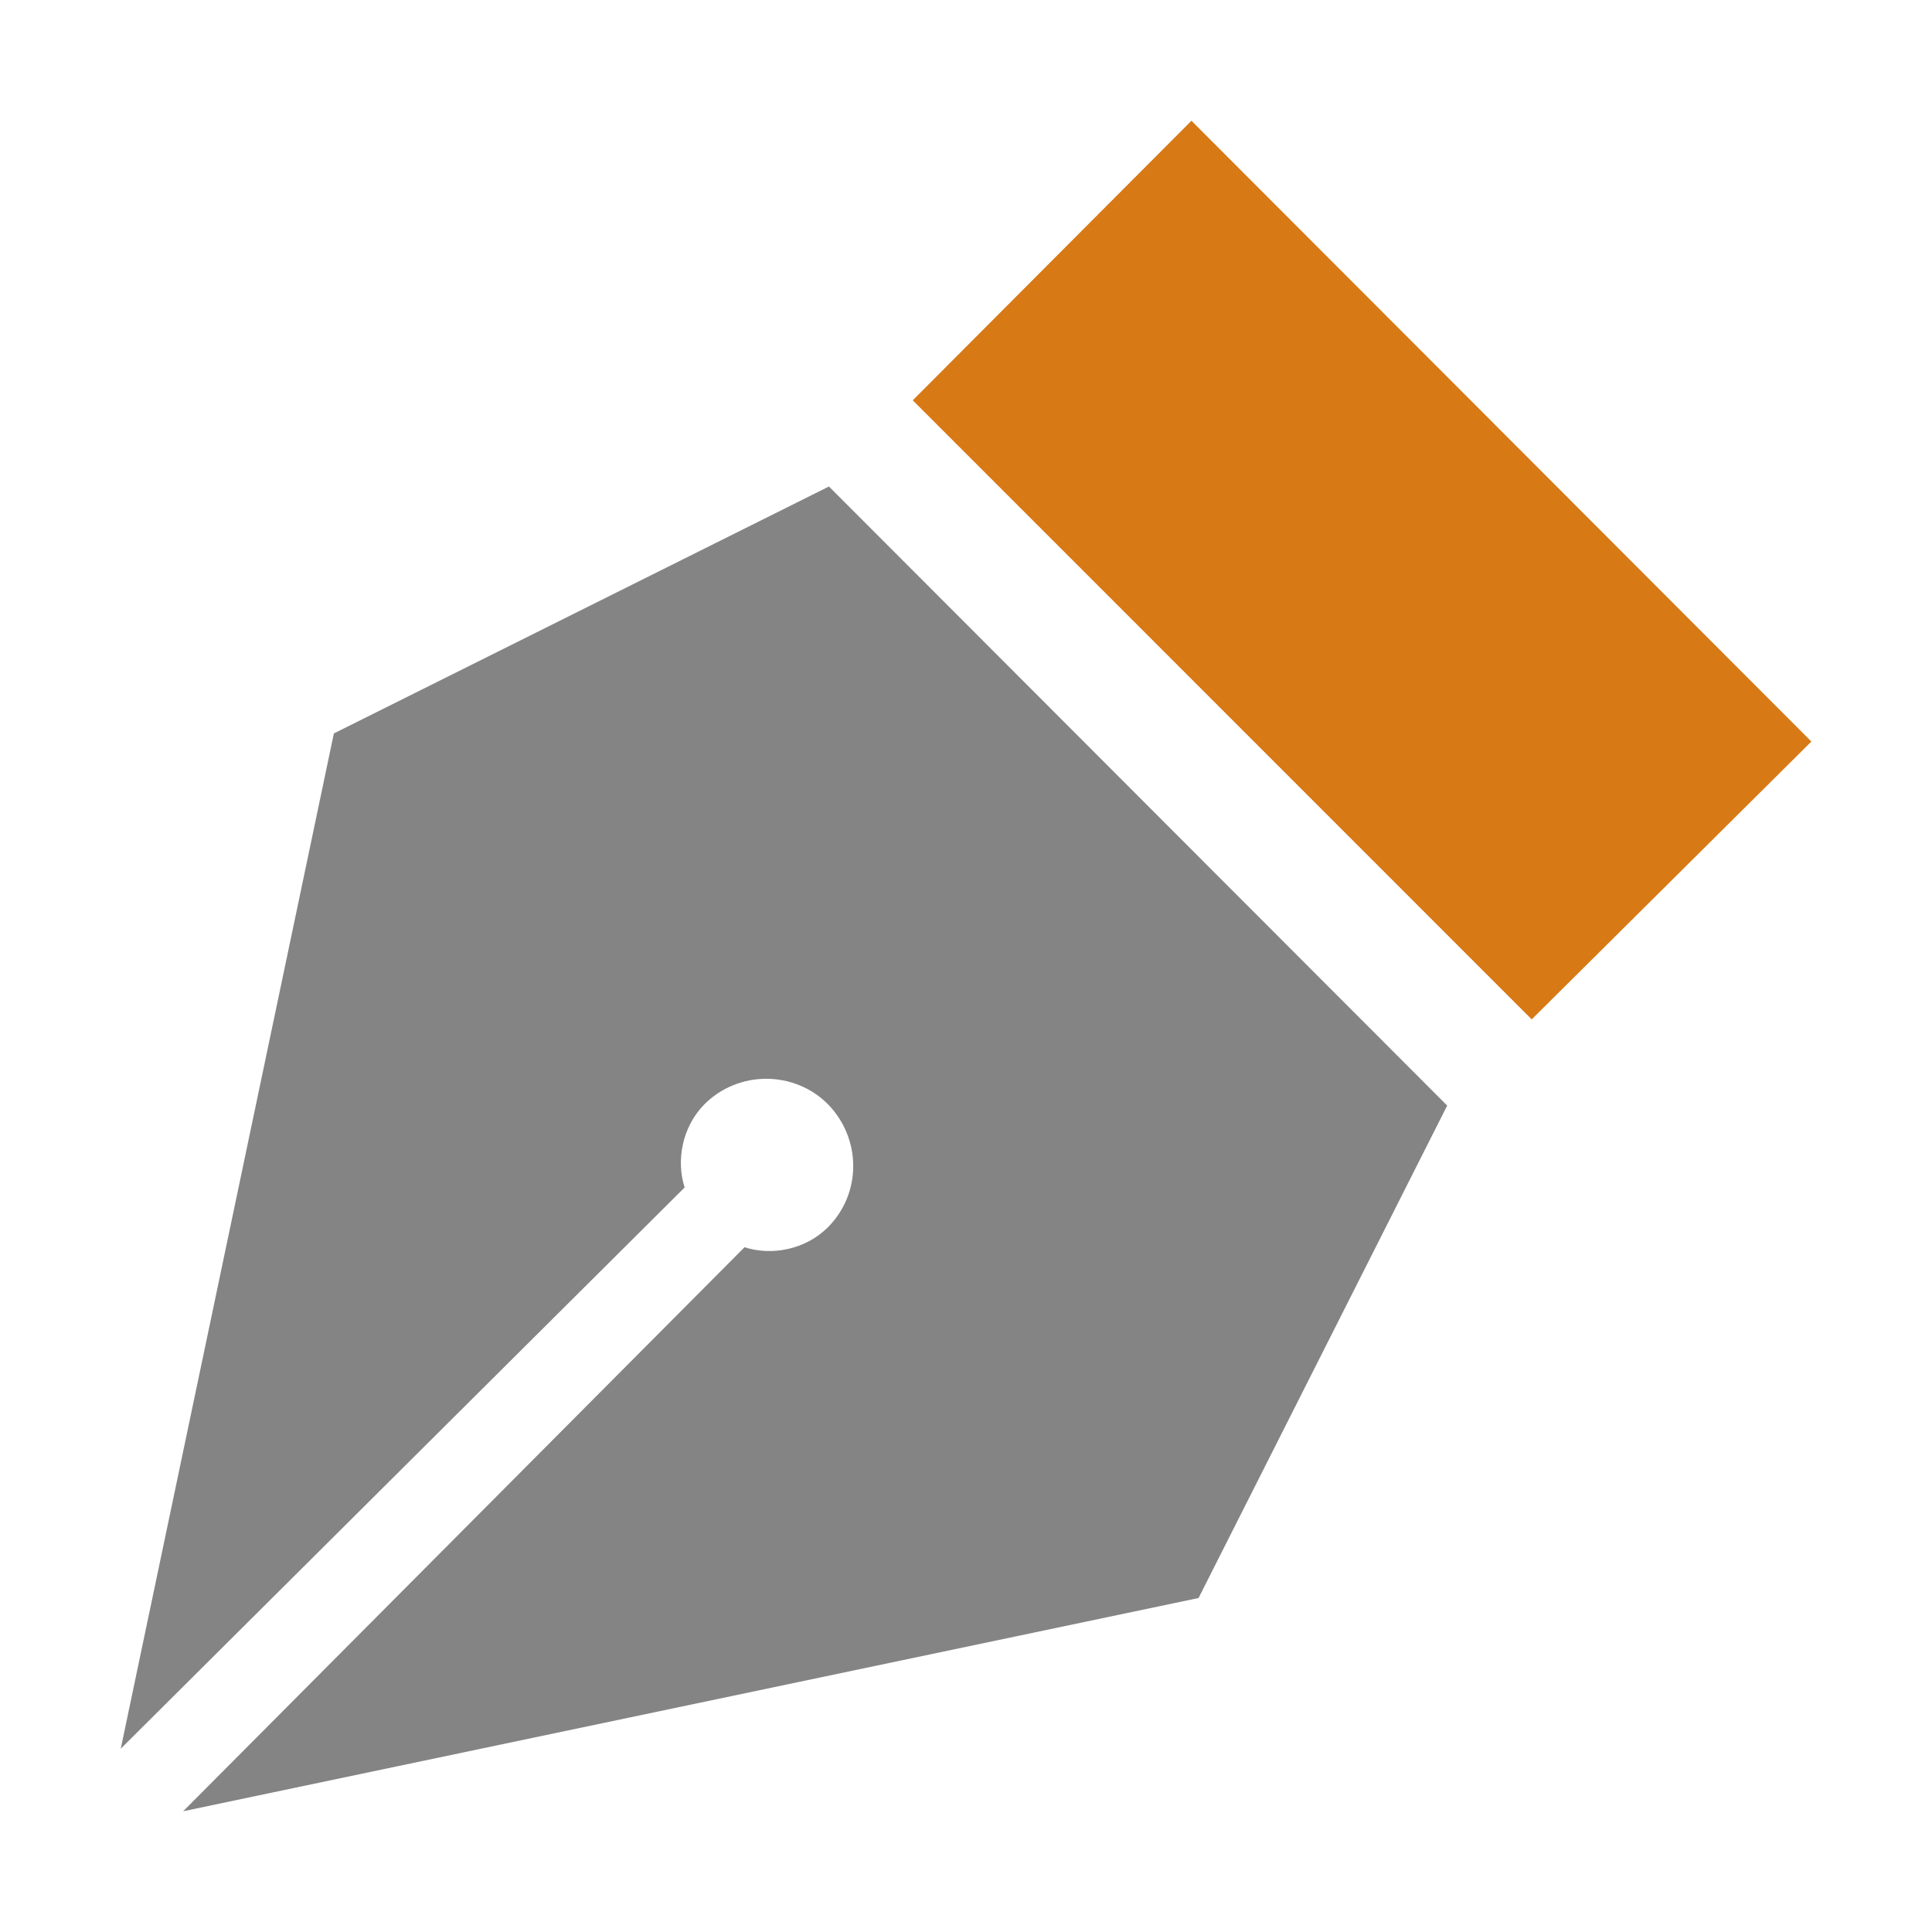 <svg width="16" height="16" viewBox="0 0 16 16" fill="none" xmlns="http://www.w3.org/2000/svg">
<path d="M1 14.482L5.67 9.834C5.598 9.611 5.649 9.331 5.835 9.144C6.116 8.864 6.576 8.864 6.856 9.144C7.136 9.431 7.136 9.884 6.856 10.164C6.669 10.351 6.389 10.401 6.166 10.329L1.517 15L9.926 13.234L11.985 9.156L6.865 4.029L2.765 6.074L1 14.482Z" fill="#848484"/>
<path d="M9.867 1L15.001 6.141L12.685 8.442L7.559 3.315L9.867 1Z" fill="#D77915"/>
</svg>
